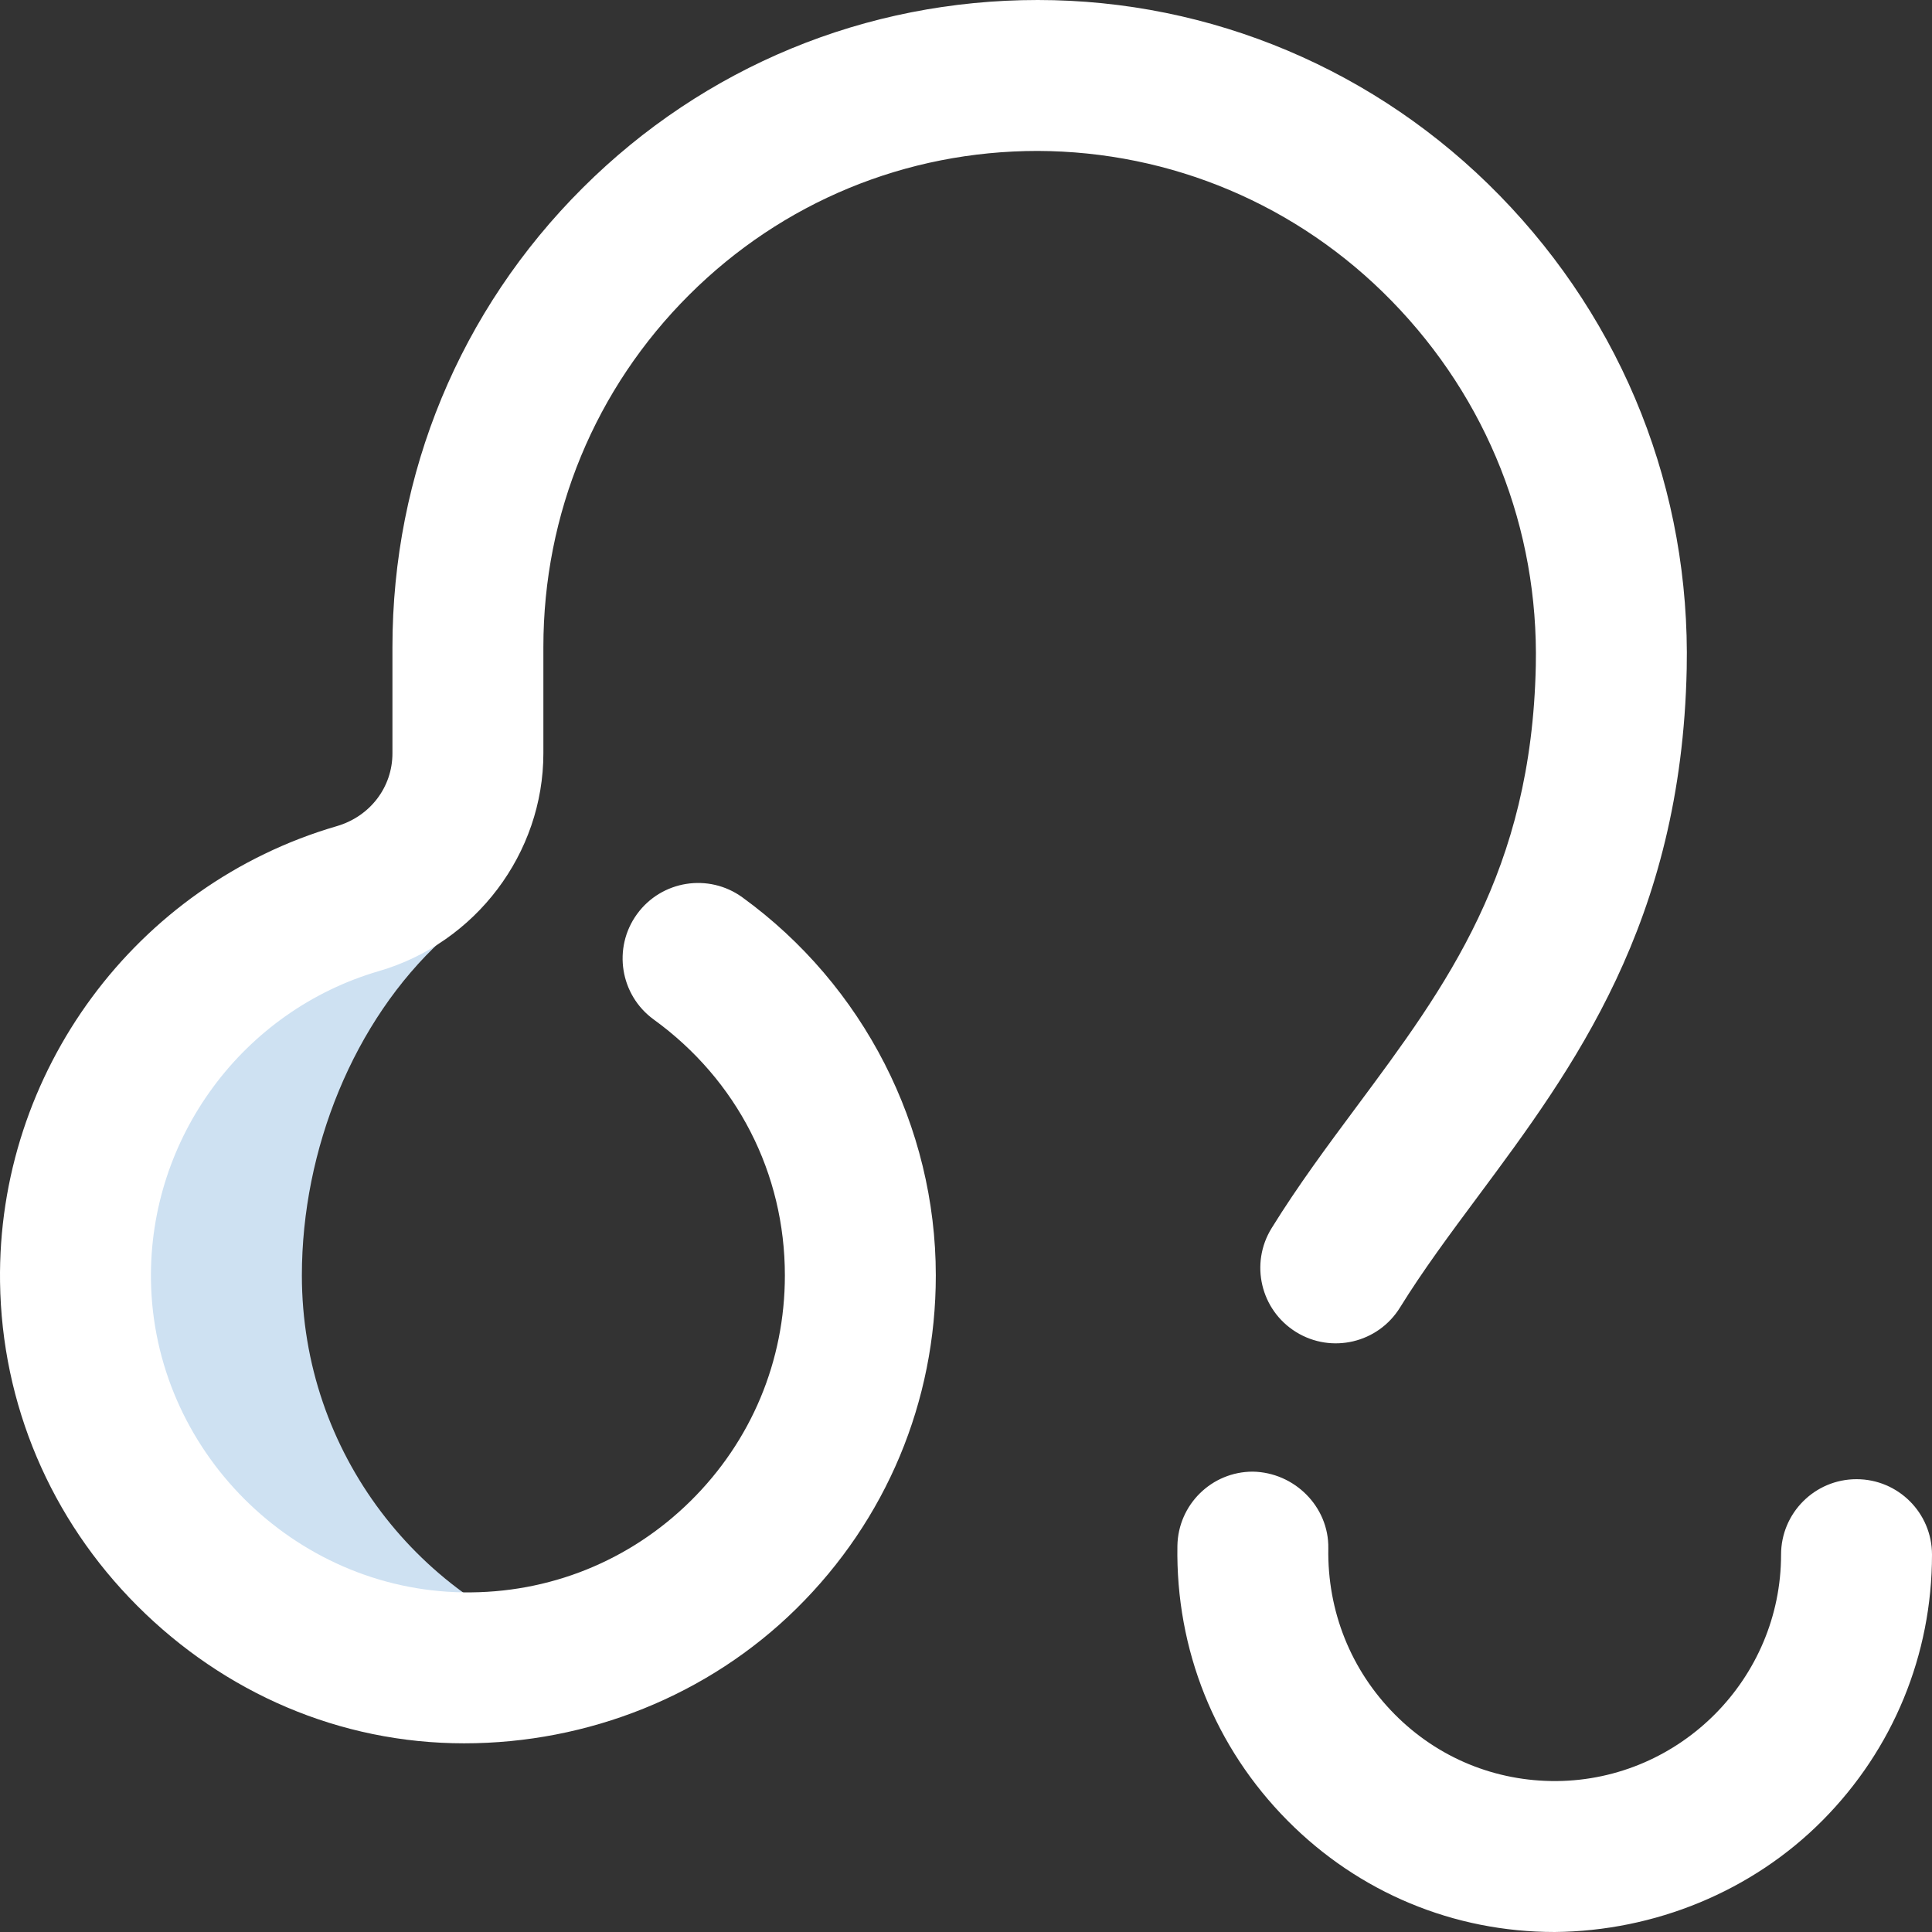 <?xml version="1.0"?>
<svg xmlns="http://www.w3.org/2000/svg" xmlns:xlink="http://www.w3.org/1999/xlink" xmlns:svgjs="http://svgjs.com/svgjs" version="1.1" width="512" height="512" x="0" y="0" viewBox="0 0 512 512" style="enable-background:new 0 0 512 512" xml:space="preserve" class=""><rect x="0" y="0" width="512" height="512" fill="#333333" stroke="none"/><g><g xmlns="http://www.w3.org/2000/svg"><path d="m80 338c0-33.43 13.762-67.408 37.104-88.886-.044-.222-.091-.443-.135-.664-.91-4.658-1.625-9.35-2.522-14.009-52.959 4.824-94.447 49.343-94.447 103.559 0 57.438 46.562 104 104 104 10.431 0 20.5-1.542 30-4.4-42.811-12.877-74-52.593-74-99.6z" fill="#cee1f2" data-original="#cee1f2" style=""/><path d="m397.417 51.802c-32.457-33.252-76.417-51.802-122.417-51.802-45.544 0-88.35 17.668-120.573 49.786-32.518 32.41-50.427 75.636-50.427 121.714v28.144c0 8.971-5.928 16.726-14.75 19.297-53.316 15.538-90.012 65.221-89.238 120.818.45 32.328 13.376 62.81 36.397 85.831 23.022 23.022 53.591 36.41 86.591 36.41 32.804 0 64.676-12.641 88.066-35.708 23.817-23.488 36.934-54.844 36.934-88.292 0-39.455-19.162-76.909-51.257-100.189-8.941-6.485-21.447-4.495-27.933 4.446s-4.495 21.447 4.446 27.933c22.08 16.015 34.744 40.731 34.744 67.81 0 22.658-8.886 43.9-25.021 59.812-16.13 15.908-37.492 24.5-60.182 24.18-45.023-.626-82.163-37.765-82.789-82.789-.524-37.674 24.327-71.336 60.435-81.86 25.646-7.475 43.557-31.202 43.557-57.699v-28.144c0-35.369 13.731-68.533 38.664-93.384 24.672-24.591 57.447-38.116 92.336-38.116 35.295.116 68.892 14.231 93.792 39.742 25.401 26.024 38.972 60.361 38.212 96.684-1.141 54.488-23.659 84.787-47.5 116.865-7.636 10.274-15.532 20.897-22.515 32.189-5.81 9.395-2.904 21.72 6.491 27.529 9.395 5.81 21.72 2.904 27.529-6.49 6.086-9.84 13.136-19.326 20.599-29.368 25.302-34.043 53.979-72.629 55.387-139.888.987-47.138-16.62-91.695-49.578-125.461z" fill="#ffffff" data-original="#0023c4" style="" class=""/><g><path d="m332 390c.114 0-.114-.002 0 0z" fill="#ffffff" data-original="#ff5cf3" style="" class=""/><g><path d="m512 412c0-11.046-8.954-20-20-20s-20 8.954-20 20c0 32.791-26.669 59.706-59.451 59.998-16.202.126-31.468-6.125-42.909-17.656-11.642-11.733-17.9-27.362-17.622-44.008.185-11.044-8.974-20.149-20.018-20.334-10.89 0-19.793 8.735-19.976 19.666-.46 27.522 9.918 53.394 29.222 72.85 18.888 19.035 43.988 29.484 70.754 29.484 26.522-.236 52.324-10.747 71.008-29.588 18.696-18.853 28.992-43.859 28.992-70.412z" fill="#ffffff" data-original="#ff5cf3" style="" class=""/></g></g></g></g></svg>
